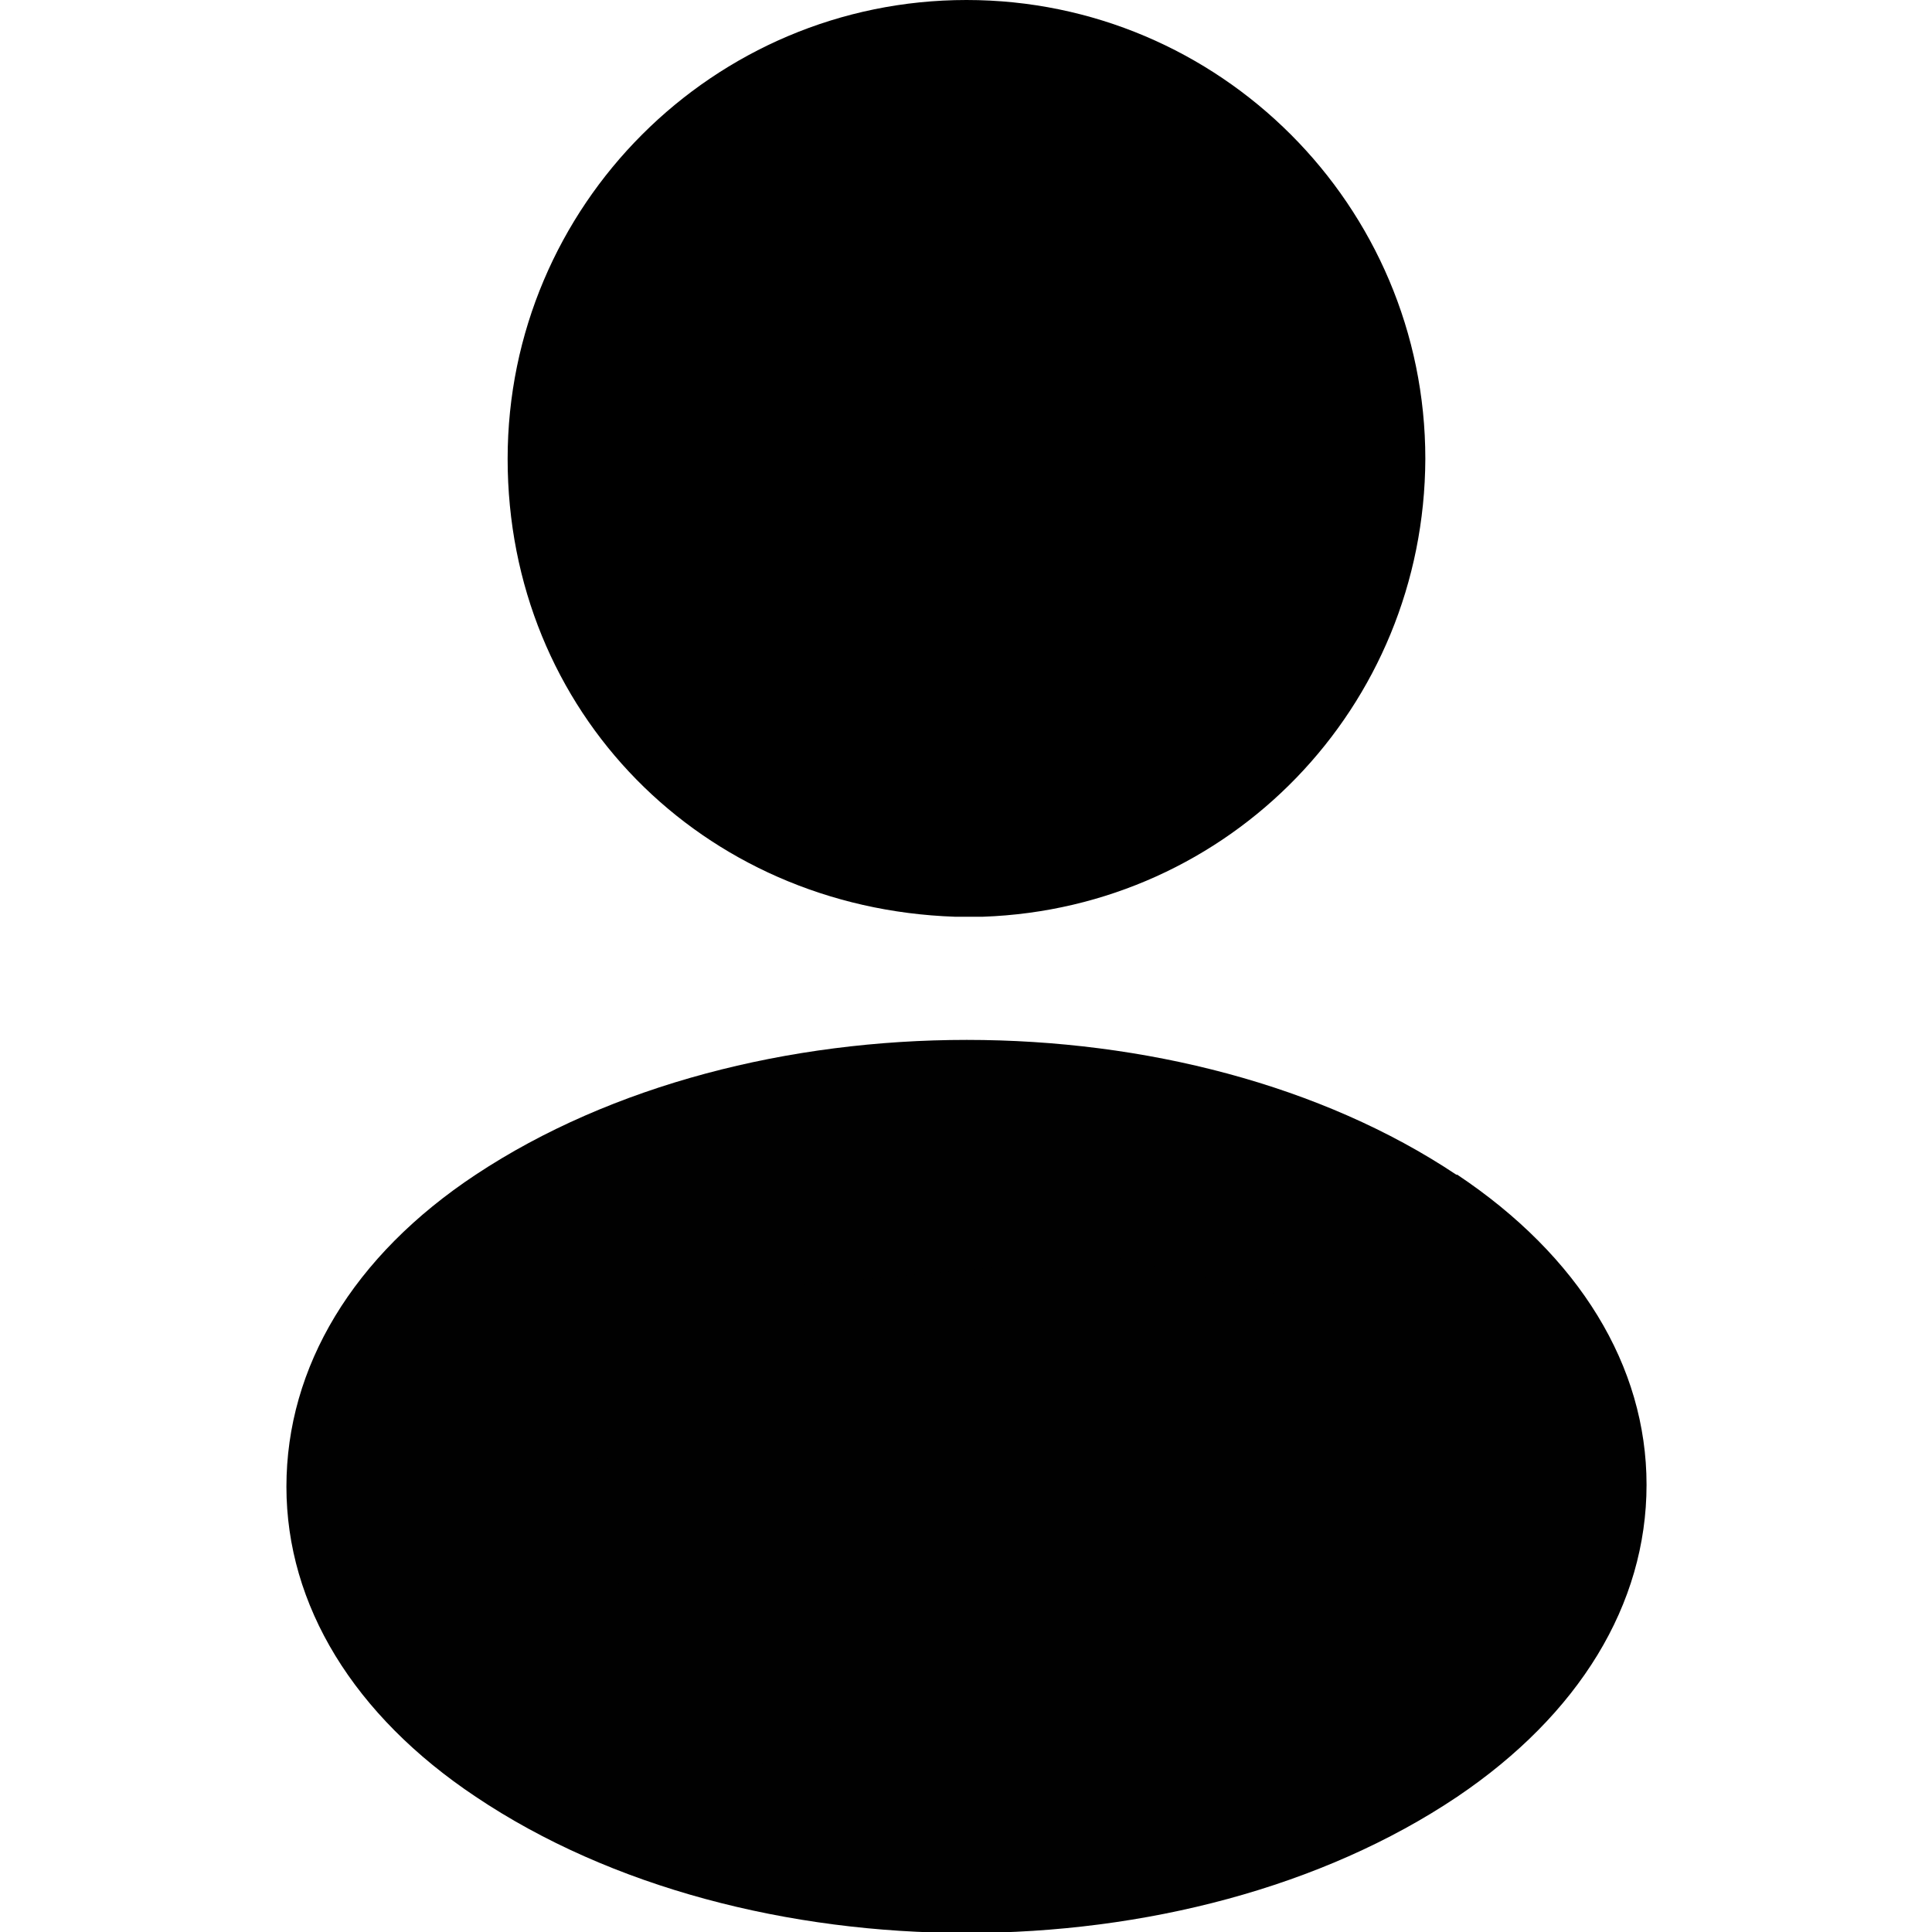 <?xml version="1.0" encoding="UTF-8"?>
<svg id="Layer_1" data-name="Layer 1" width="24px" height="24px" xmlns="http://www.w3.org/2000/svg" viewBox="0 0 14.07 20">
  <path d="m7.04,0C4.42,0,2.29,2.13,2.29,4.75s2.01,4.65,4.63,4.74c.08,0,.16,0,.22,0,.02,0,.03,0,.05,0,0,0,.01,0,.02,0,2.56-.09,4.57-2.17,4.58-4.74,0-2.62-2.13-4.75-4.75-4.75Z"/>
  <path d="m12.11,12.16c-2.79-1.86-7.34-1.86-10.15,0,0,0,0,0,0,0C.69,13,0,14.15,0,15.39c0,1.23.7,2.37,1.96,3.21,1.4.94,3.24,1.41,5.08,1.41s3.68-.47,5.08-1.41c1.26-.85,1.96-1.99,1.96-3.23,0-1.23-.7-2.37-1.96-3.21Zm-2.75,2.4l-2.52,2.52c-.12.12-.28.18-.44.18s-.32-.07-.44-.18l-1.26-1.26c-.24-.24-.24-.64,0-.88.24-.24.64-.24.88,0l.82.82,2.08-2.08c.24-.24.64-.24.88,0,.24.24.24.64,0,.88Z" style="fill: #010101;"/>
  <path d="m3.04,13.5s.44,5.38,1.48,4.94,5.83-3.05,5.83-3.05l.4-1.88-2.2-.5-5.51.5Z" style="fill: #010101;"/>
</svg>